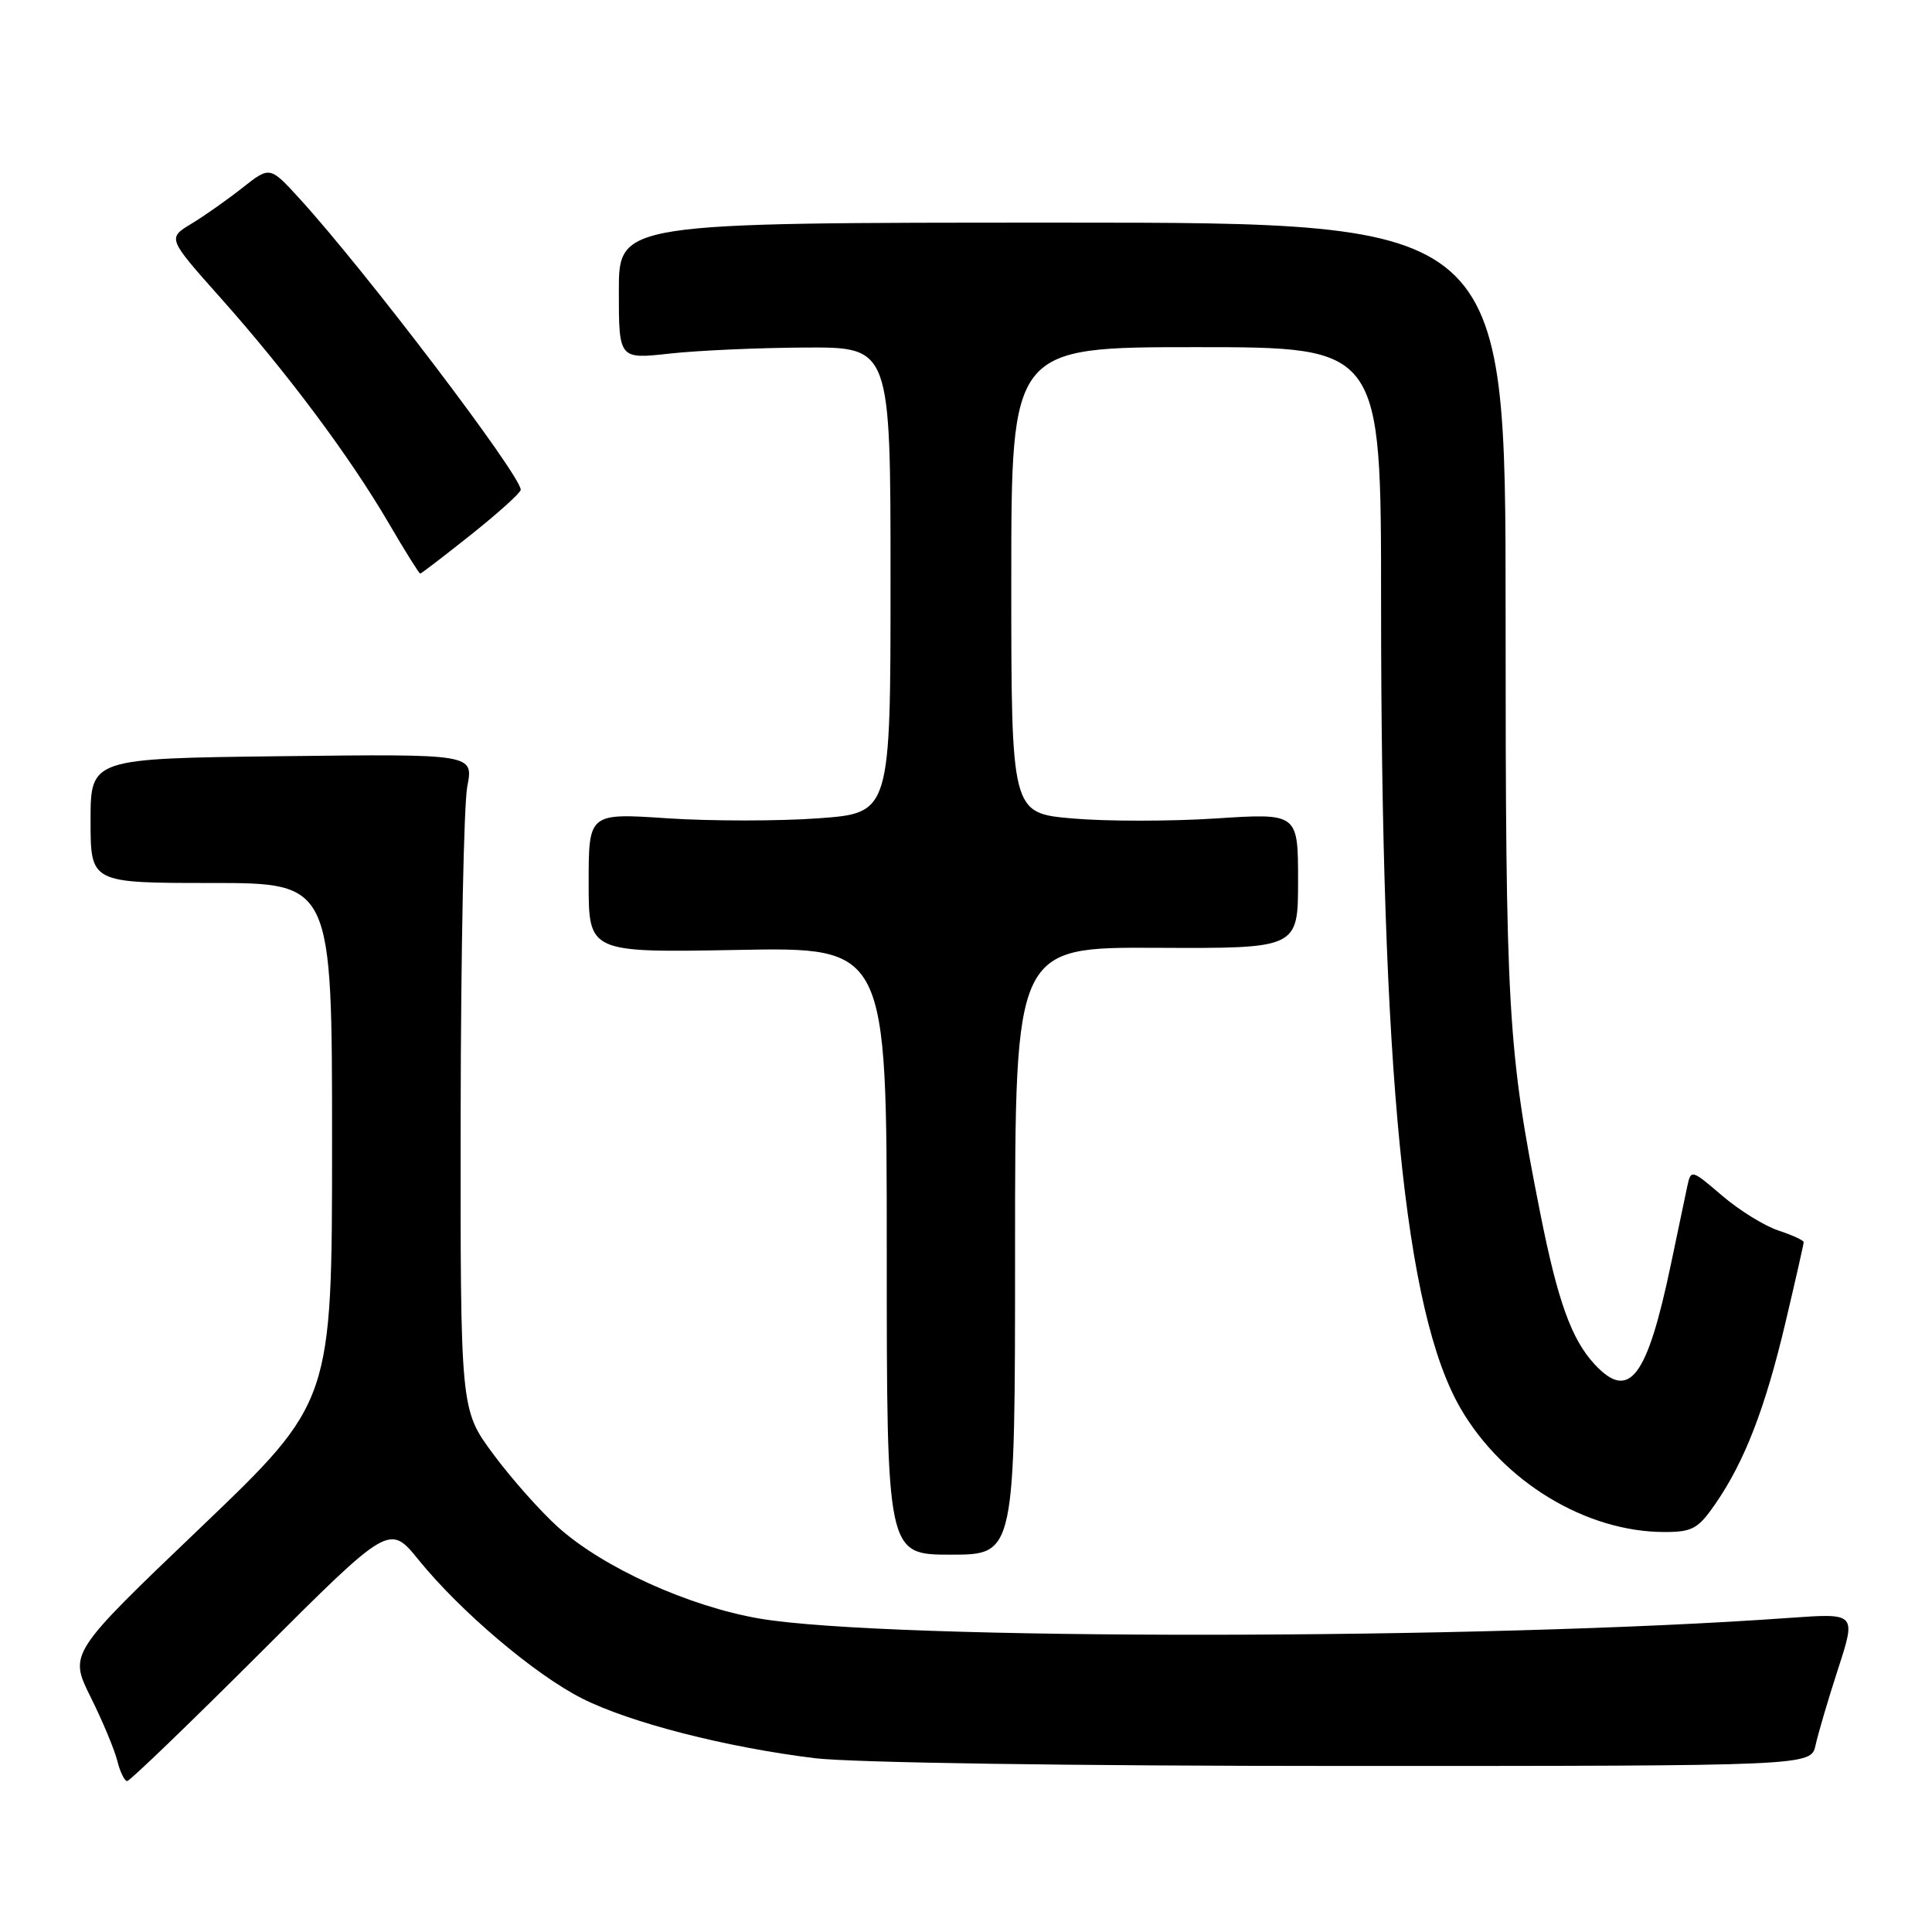 <?xml version="1.0" encoding="UTF-8" standalone="no"?>
<!DOCTYPE svg PUBLIC "-//W3C//DTD SVG 1.1//EN" "http://www.w3.org/Graphics/SVG/1.1/DTD/svg11.dtd" >
<svg xmlns="http://www.w3.org/2000/svg" xmlns:xlink="http://www.w3.org/1999/xlink" version="1.1" viewBox="0 0 256 256">
 <g >
 <path fill="currentColor"
d=" M 34.54 218.96 C 51.60 201.92 51.60 201.92 55.48 206.71 C 61.02 213.54 70.89 221.91 77.14 225.06 C 83.52 228.28 96.27 231.54 107.97 232.97 C 112.95 233.57 141.94 234.00 178.20 234.00 C 239.96 234.00 239.96 234.00 240.57 231.25 C 240.90 229.74 242.24 225.18 243.56 221.12 C 245.95 213.75 245.95 213.75 237.22 214.37 C 196.30 217.32 117.68 217.37 100.65 214.47 C 91.26 212.86 79.92 207.72 73.95 202.36 C 71.59 200.24 67.71 195.86 65.33 192.64 C 61.00 186.78 61.00 186.78 61.04 147.64 C 61.07 126.11 61.46 106.56 61.92 104.20 C 62.75 99.90 62.75 99.90 37.37 100.20 C 12.00 100.50 12.00 100.50 12.00 108.75 C 12.00 117.00 12.00 117.00 28.00 117.00 C 44.00 117.00 44.00 117.00 44.00 151.38 C 44.00 185.75 44.00 185.75 26.57 202.42 C 9.14 219.08 9.14 219.08 12.00 224.85 C 13.58 228.02 15.17 231.83 15.54 233.31 C 15.91 234.79 16.50 236.00 16.85 236.00 C 17.20 236.00 25.16 228.33 34.54 218.96 Z  M 134.50 165.75 C 134.50 125.50 134.50 125.50 153.25 125.59 C 172.00 125.68 172.00 125.68 172.00 116.71 C 172.00 107.74 172.00 107.74 161.10 108.45 C 155.11 108.84 146.56 108.84 142.10 108.45 C 134.00 107.74 134.00 107.74 134.00 76.87 C 134.00 46.00 134.00 46.00 158.50 46.00 C 183.00 46.00 183.00 46.00 183.00 79.75 C 183.00 142.28 186.12 173.86 193.54 186.63 C 199.19 196.35 210.17 203.00 220.55 203.00 C 224.25 203.00 225.02 202.57 227.31 199.25 C 231.19 193.61 233.89 186.62 236.58 175.26 C 237.91 169.63 239.00 164.82 239.00 164.59 C 239.00 164.35 237.49 163.66 235.65 163.05 C 233.80 162.44 230.44 160.36 228.18 158.42 C 224.12 154.95 224.06 154.93 223.57 157.20 C 223.30 158.46 222.33 163.10 221.41 167.50 C 218.24 182.64 215.87 185.73 211.27 180.75 C 208.22 177.45 206.40 172.37 204.10 160.80 C 199.76 138.90 199.50 134.41 199.50 81.00 C 199.50 29.50 199.50 29.50 140.75 29.50 C 82.00 29.50 82.00 29.50 82.00 38.55 C 82.00 47.60 82.00 47.60 88.75 46.85 C 92.46 46.44 100.56 46.08 106.75 46.05 C 118.00 46.00 118.00 46.00 118.00 76.86 C 118.00 107.73 118.00 107.73 108.45 108.43 C 103.20 108.81 94.20 108.81 88.45 108.43 C 78.00 107.73 78.00 107.73 78.00 116.98 C 78.00 126.23 78.00 126.23 97.75 125.87 C 117.50 125.50 117.50 125.50 117.50 165.75 C 117.50 206.00 117.50 206.00 126.00 206.00 C 134.50 206.00 134.50 206.00 134.50 165.75 Z  M 62.47 70.80 C 66.06 67.94 69.00 65.28 69.00 64.90 C 69.00 62.96 48.34 35.77 39.64 26.26 C 35.76 22.02 35.76 22.02 32.13 24.88 C 30.13 26.46 27.08 28.61 25.34 29.66 C 22.19 31.57 22.19 31.57 29.28 39.53 C 38.04 49.37 46.35 60.49 51.50 69.31 C 53.65 72.99 55.53 76.00 55.68 76.00 C 55.83 76.00 58.88 73.66 62.47 70.80 Z "/>
</g>
</svg>